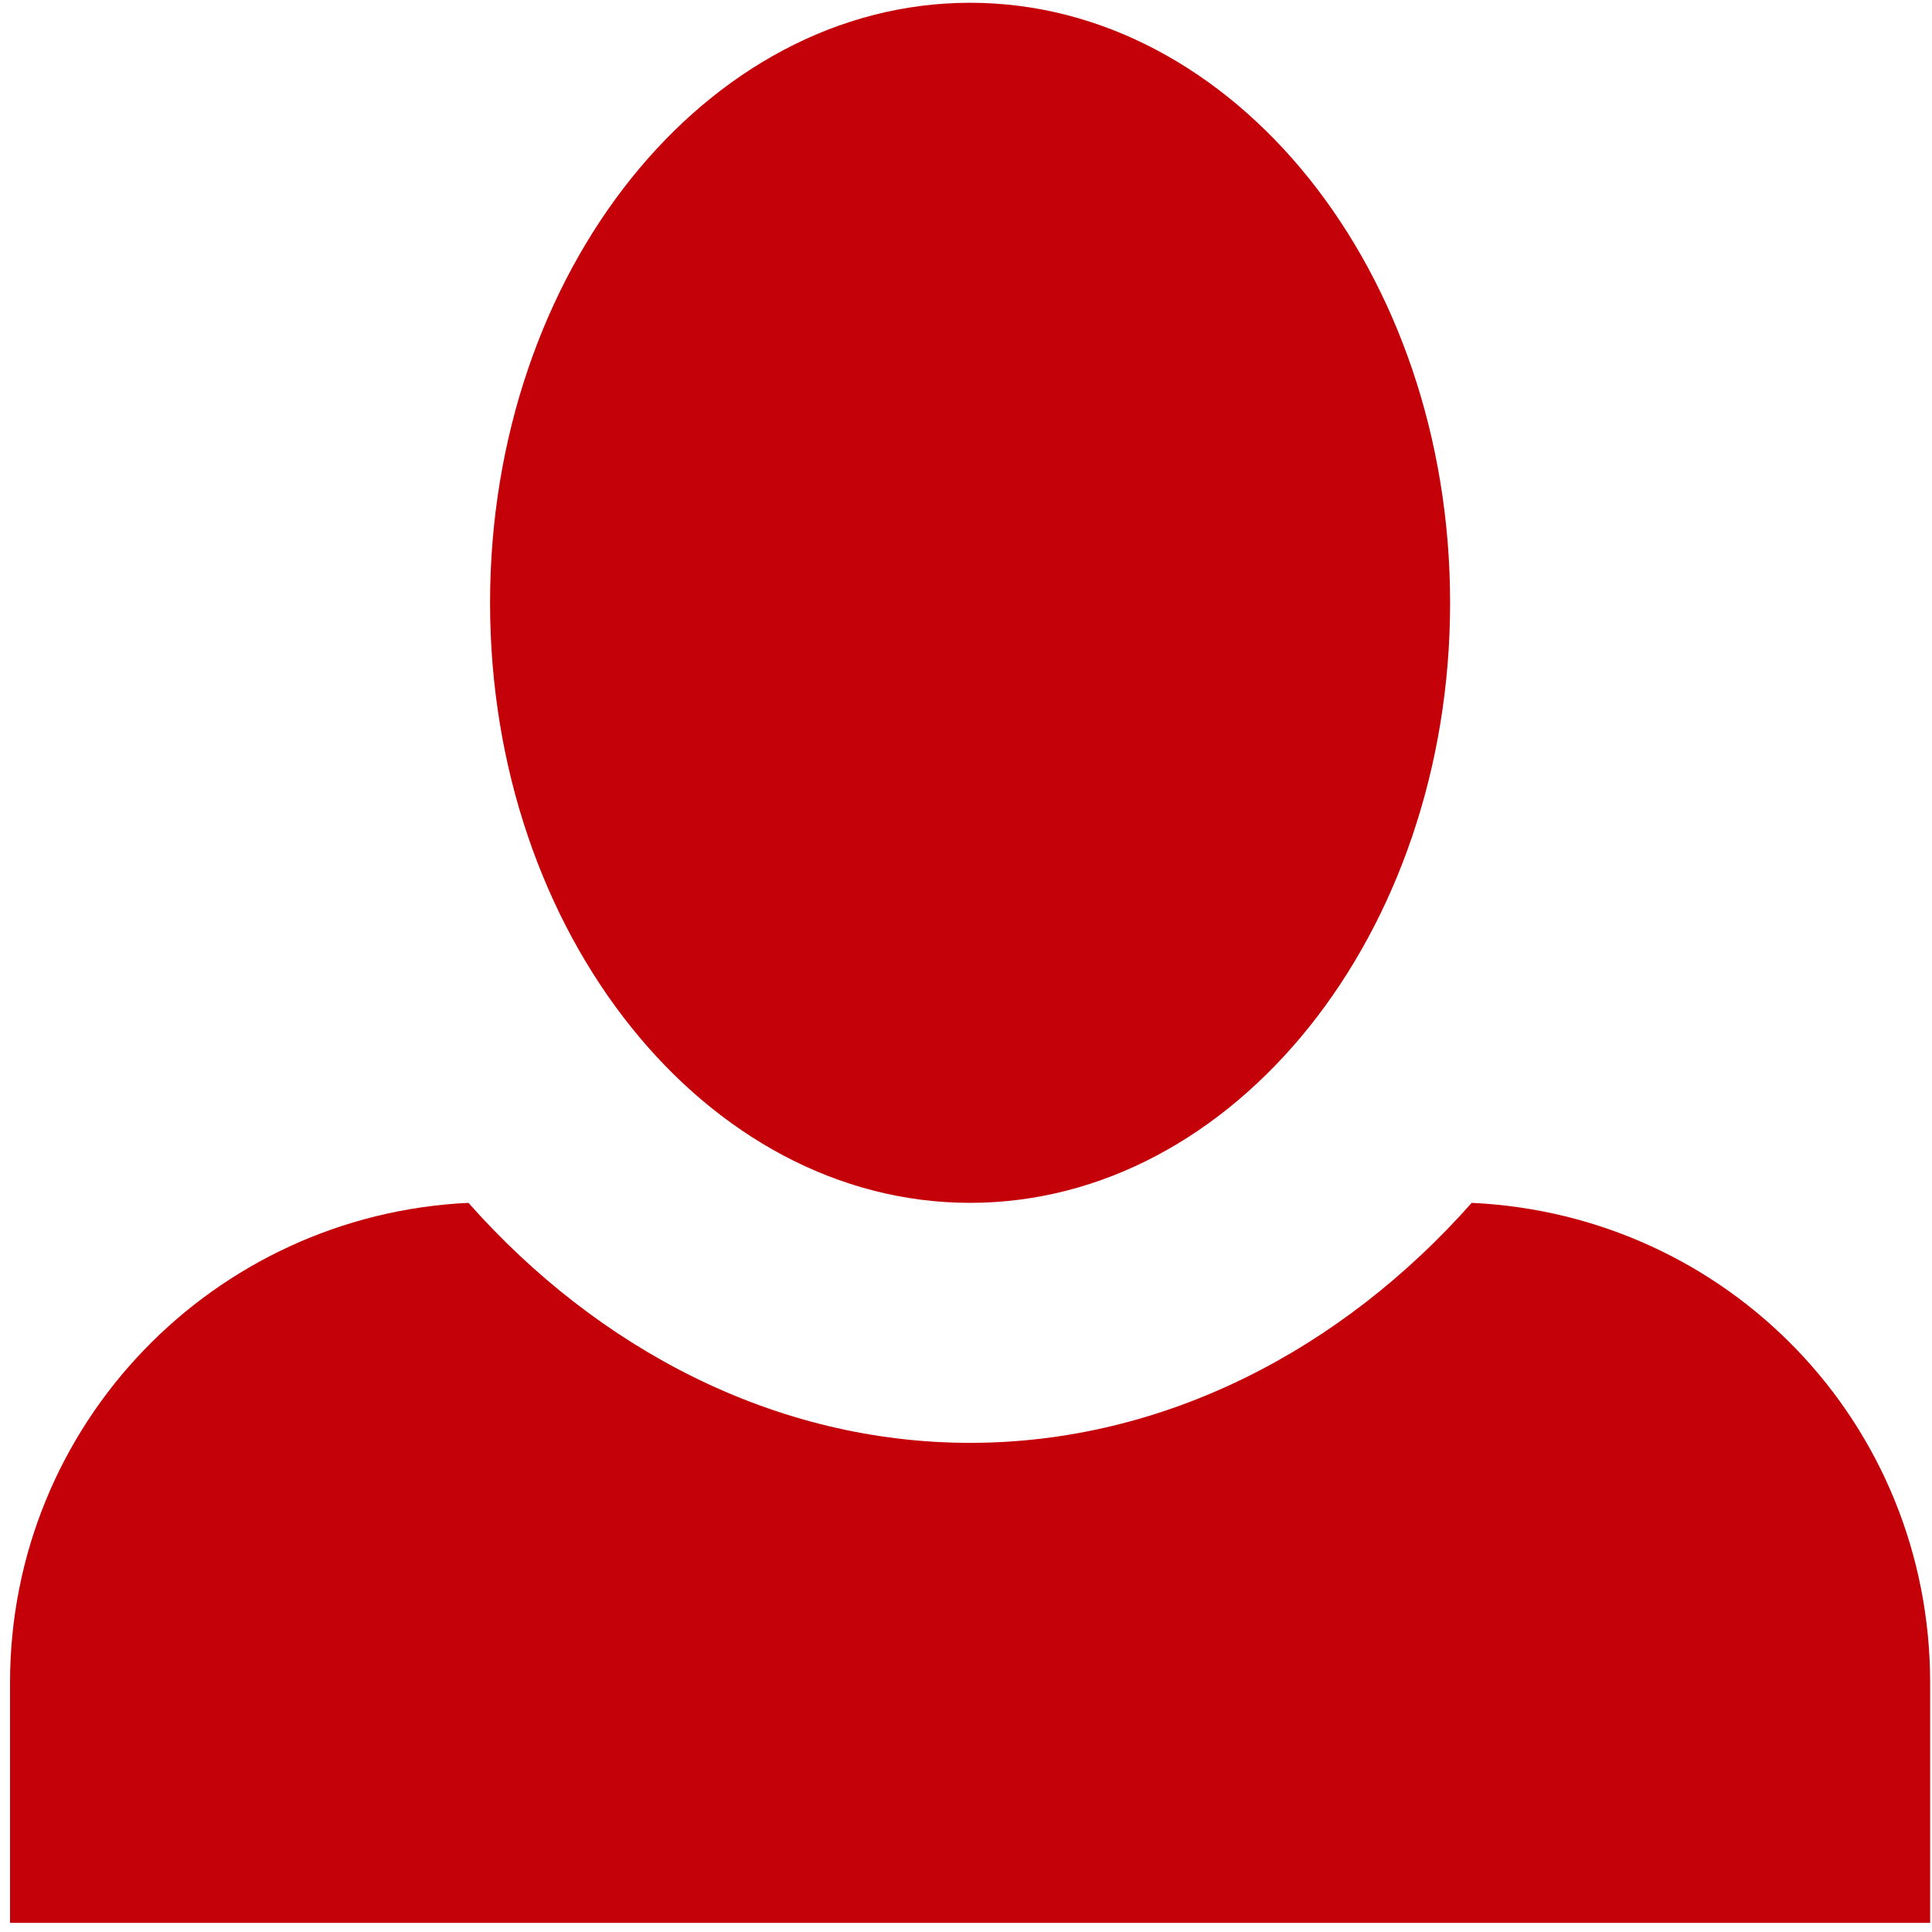 <svg width="122" height="122" viewBox="0 0 122 122" fill="none" xmlns="http://www.w3.org/2000/svg">
<path d="M61.258 0.175C44.587 0.175 30.946 17.151 30.946 38.066C30.946 58.981 44.587 75.956 61.258 75.956C77.93 75.956 91.57 58.981 91.57 38.066C91.57 17.151 77.93 0.175 61.258 0.175ZM29.582 75.956C13.516 76.715 0.633 89.9 0.633 106.269V121.425H121.883V106.269C121.883 89.9 109.151 76.715 92.934 75.956C84.75 85.201 73.535 91.112 61.258 91.112C48.981 91.112 37.766 85.201 29.582 75.956Z" fill="#C40008"/>
</svg>
